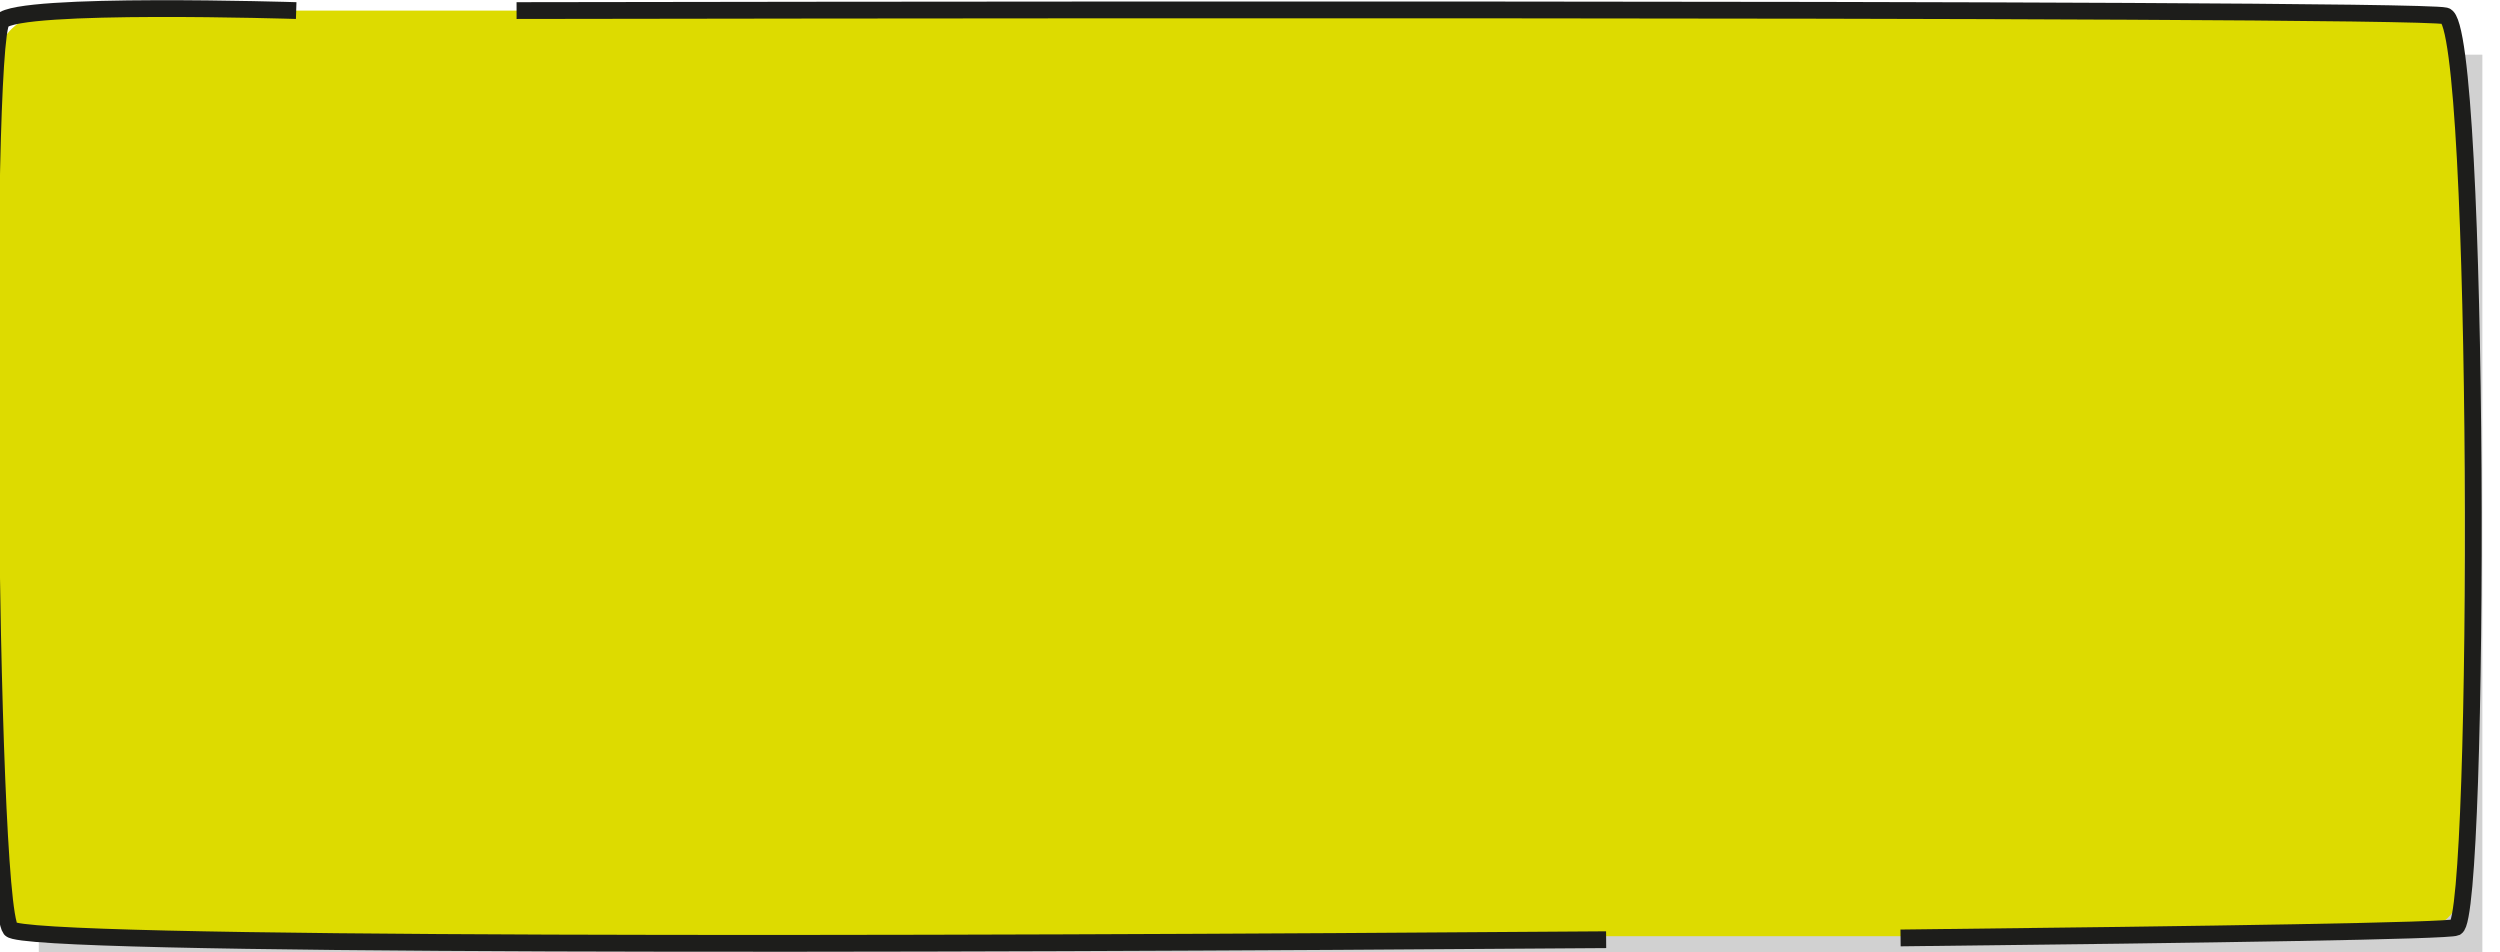<?xml version="1.0" encoding="utf-8"?>
<!-- Generator: Adobe Illustrator 23.0.3, SVG Export Plug-In . SVG Version: 6.00 Build 0)  -->
<svg version="1.1" id="Capa_1" xmlns="http://www.w3.org/2000/svg" xmlns:xlink="http://www.w3.org/1999/xlink" x="0px" y="0px"
	 viewBox="0 0 141.8 54" style="enable-background:new 0 0 141.8 54;" xml:space="preserve">
<style type="text/css">
	.st0{clip-path:url(#SVGID_2_);}
	.st1{clip-path:url(#SVGID_4_);}
	.st2{opacity:0.2;clip-path:url(#SVGID_6_);fill:#1D1D1B;enable-background:new    ;}
	.st3{clip-path:url(#SVGID_8_);fill:#DDDB00;}
	.st4{clip-path:url(#SVGID_10_);fill:none;stroke:#1D1D1B;stroke-width:0.952;}
	.st5{clip-path:url(#SVGID_12_);fill:none;stroke:#1D1D1B;stroke-width:0.952;}
</style>
<g>
	<g>
		<defs>
			<rect id="SVGID_1_" x="-1" width="141.8" height="54"/>
		</defs>
		<clipPath id="SVGID_2_">
			<use xlink:href="#SVGID_1_"  style="overflow:visible;"/>
		</clipPath>
		<g class="st0">
			<g>
				<defs>
					<rect id="SVGID_3_" x="-1" width="141.8" height="54"/>
				</defs>
				<clipPath id="SVGID_4_">
					<use xlink:href="#SVGID_3_"  style="overflow:visible;"/>
				</clipPath>
				<g class="st1">
					<g>
						<g>
							<defs>
								<rect id="SVGID_5_" x="2.2" y="3.1" width="140.4" height="52.6"/>
							</defs>
							<clipPath id="SVGID_6_">
								<use xlink:href="#SVGID_5_"  style="overflow:visible;"/>
							</clipPath>
							<rect x="2.2" y="3.1" class="st2" width="140.4" height="52.6"/>
						</g>
					</g>
				</g>
			</g>
			<g>
				<defs>
					<rect id="SVGID_7_" x="-1" width="141.8" height="54"/>
				</defs>
				<clipPath id="SVGID_8_">
					<use xlink:href="#SVGID_7_"  style="overflow:visible;"/>
				</clipPath>
				<path class="st3" d="M3.3,0.6c0,0-3.6,0-3.6,3.6v45.3c0,0,0,3.6,3.6,3.6h132.9c0,0,3.6,0,3.6-3.6V4.2c0,0,0-3.6-3.6-3.6
					C136.2,0.6,3.3,0.6,3.3,0.6z"/>
			</g>
			<g>
				<defs>
					<rect id="SVGID_9_" x="-1" width="141.8" height="54"/>
				</defs>
				<clipPath id="SVGID_10_">
					<use xlink:href="#SVGID_9_"  style="overflow:visible;"/>
				</clipPath>
				<path class="st4" d="M16.8,0.6c0,0-15.8-0.5-16.7,0.6C-1,2.5-0.7,51,0.6,52.7c0.8,1,50.7,0.9,90.5,0.6"/>
			</g>
			<g>
				<defs>
					<rect id="SVGID_11_" x="-1" width="141.8" height="54"/>
				</defs>
				<clipPath id="SVGID_12_">
					<use xlink:href="#SVGID_11_"  style="overflow:visible;"/>
				</clipPath>
				<path class="st5" d="M107.8,53.2c18-0.2,31.1-0.4,31.5-0.6c1.4-0.6,1.4-51.3-0.6-51.7C136.6,0.4,29.3,0.6,29.3,0.6"/>
			</g>
		</g>
	</g>
	<g>
		<defs>
			<rect id="SVGID_13_" x="-1" width="141.8" height="54"/>
		</defs>
		<clipPath id="SVGID_14_">
			<use xlink:href="#SVGID_13_"  style="overflow:visible;"/>
		</clipPath>
	</g>
</g>
</svg>

